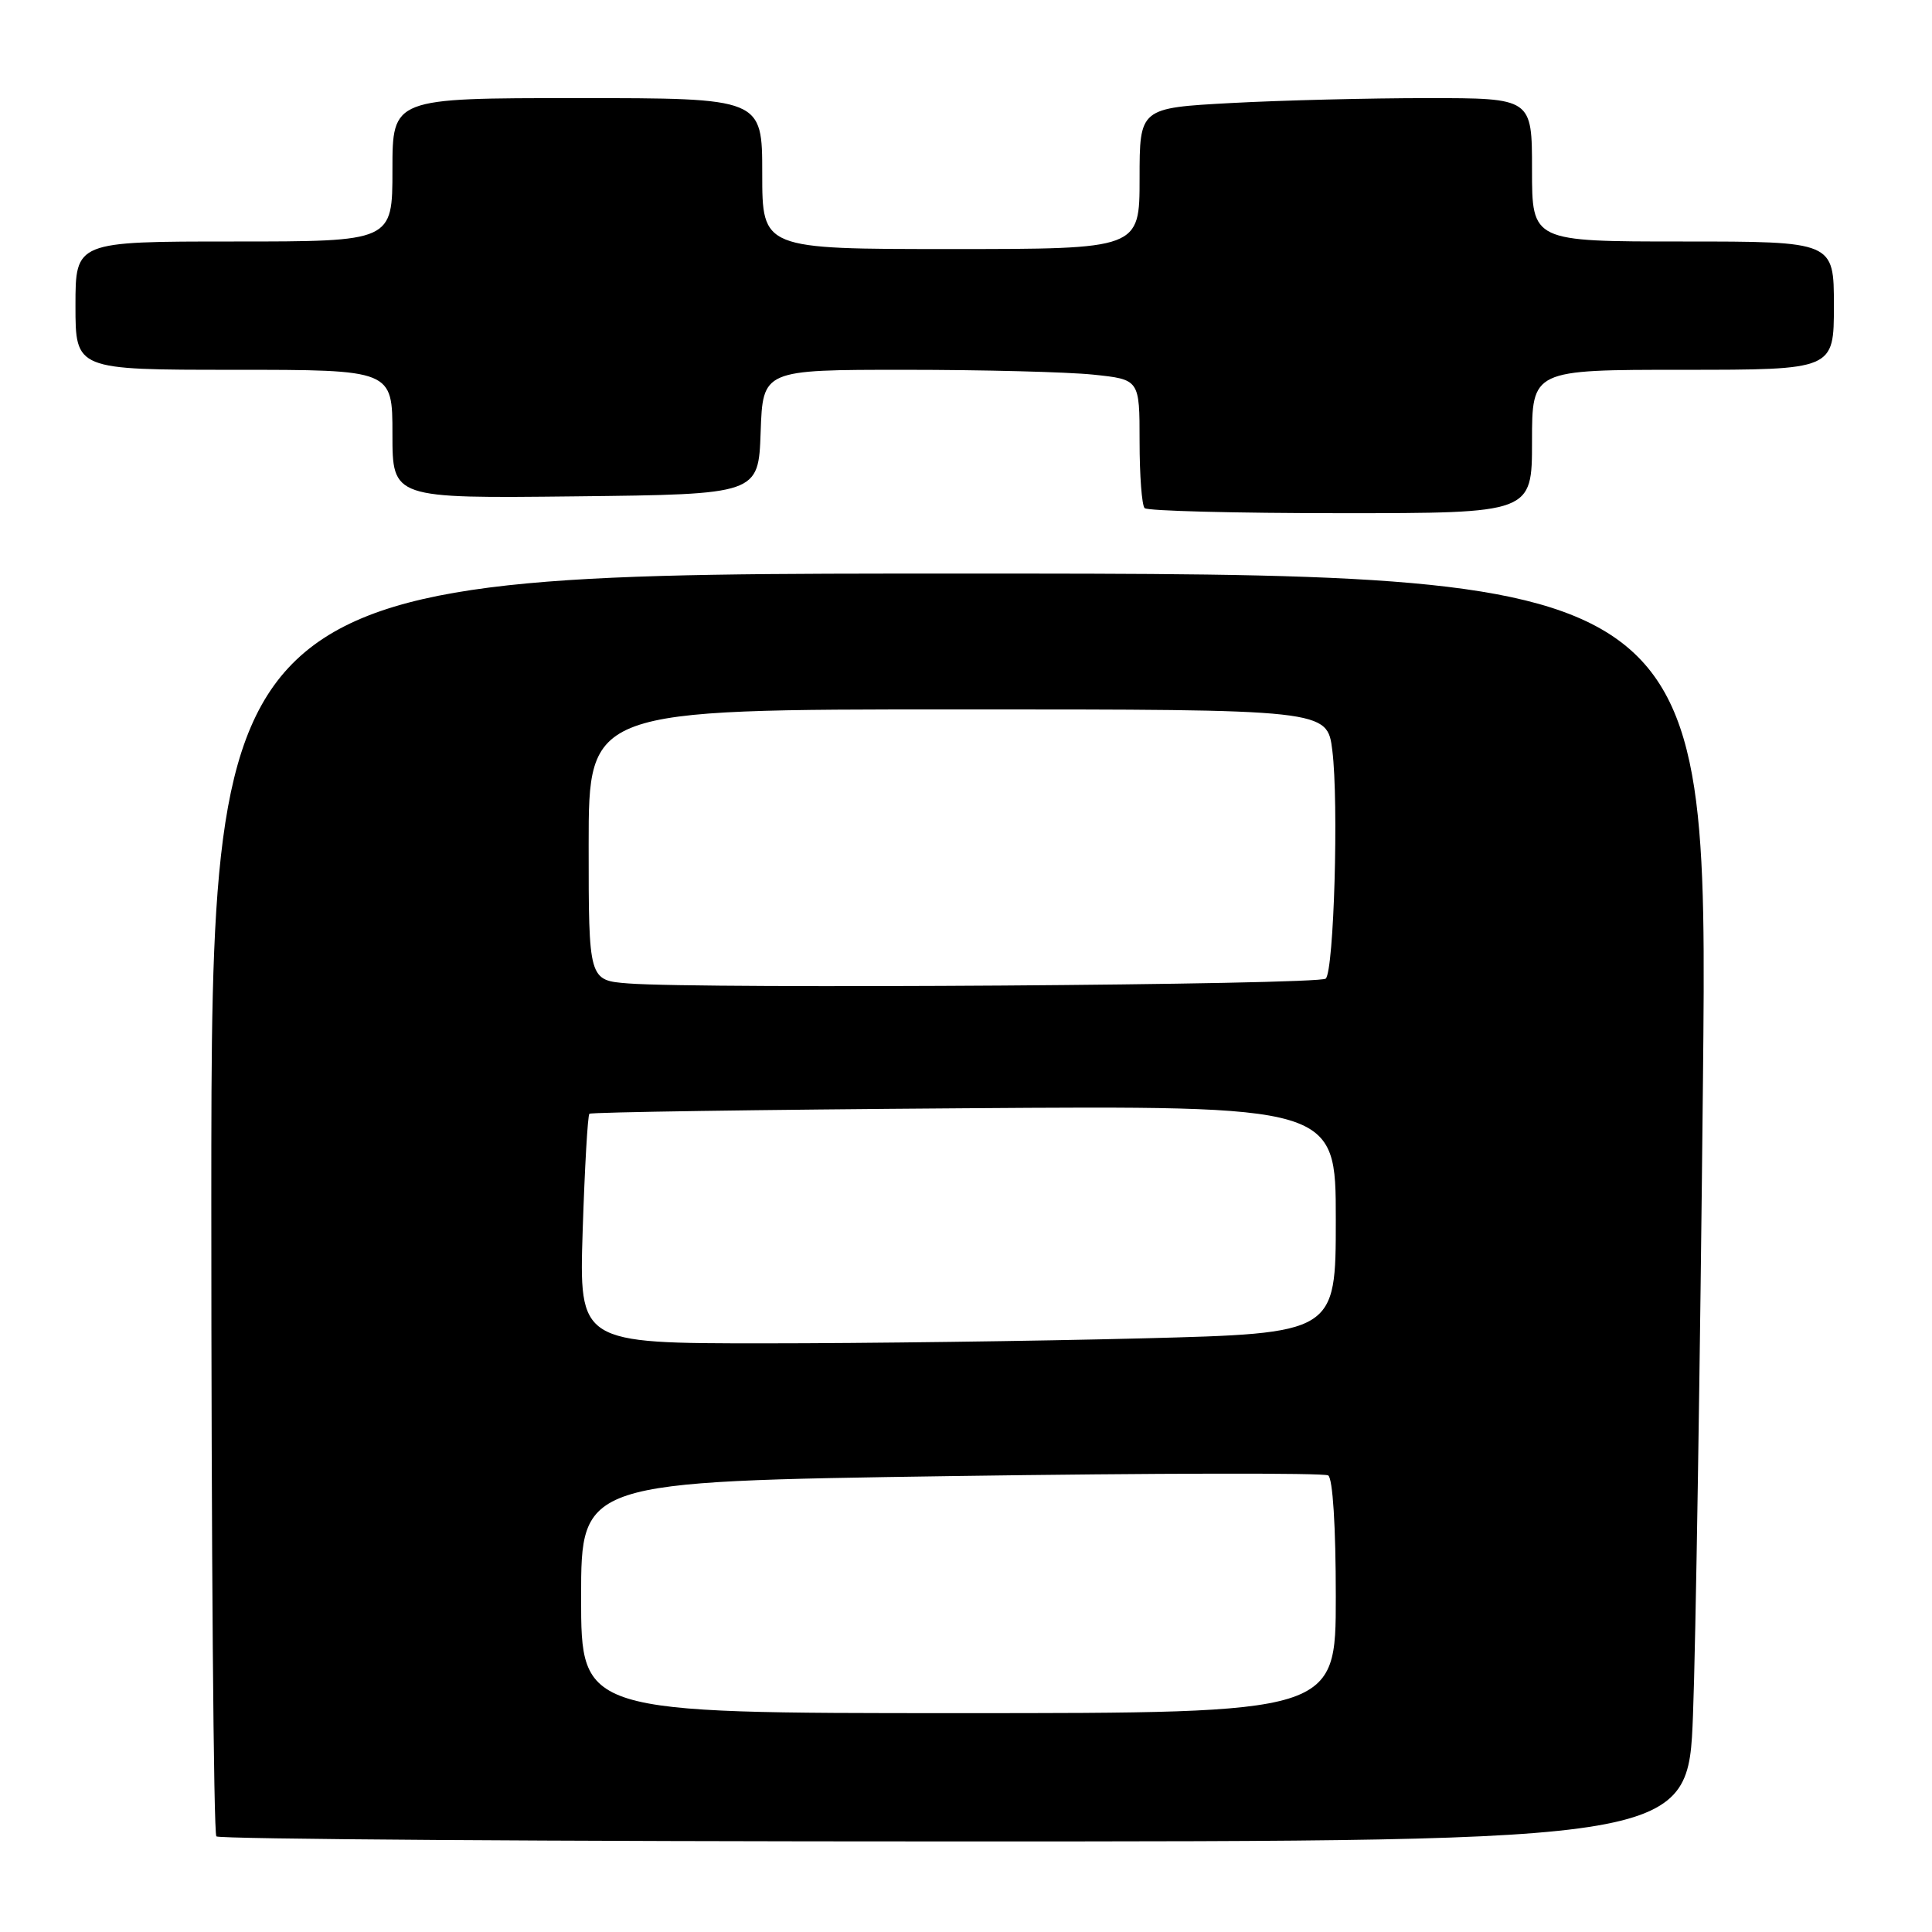 <?xml version="1.0" encoding="UTF-8" standalone="no"?>
<!DOCTYPE svg PUBLIC "-//W3C//DTD SVG 1.1//EN" "http://www.w3.org/Graphics/SVG/1.1/DTD/svg11.dtd" >
<svg xmlns="http://www.w3.org/2000/svg" xmlns:xlink="http://www.w3.org/1999/xlink" version="1.1" viewBox="0 0 256 256">
 <g >
 <path fill="currentColor"
d=" M 224.33 227.25 C 224.69 218.04 225.28 180.24 225.65 143.25 C 226.33 76.00 226.33 76.00 127.16 76.00 C 28.00 76.00 28.00 76.00 28.00 159.33 C 28.00 205.17 28.30 242.97 28.67 243.33 C 29.03 243.70 73.06 244.00 126.51 244.00 C 223.69 244.00 223.69 244.00 224.33 227.25 Z  M 203.00 58.50 C 203.00 49.00 203.00 49.00 223.00 49.00 C 243.00 49.00 243.00 49.00 243.00 40.50 C 243.00 32.00 243.00 32.00 223.00 32.00 C 203.00 32.00 203.00 32.00 203.00 22.50 C 203.00 13.00 203.00 13.00 189.16 13.00 C 181.54 13.00 169.84 13.29 163.16 13.65 C 151.00 14.31 151.00 14.31 151.00 23.65 C 151.00 33.00 151.00 33.00 126.00 33.00 C 101.00 33.00 101.00 33.00 101.00 23.00 C 101.00 13.00 101.00 13.00 76.50 13.00 C 52.00 13.00 52.00 13.00 52.00 22.50 C 52.00 32.00 52.00 32.00 31.00 32.00 C 10.00 32.00 10.00 32.00 10.00 40.50 C 10.00 49.00 10.00 49.00 31.00 49.00 C 52.00 49.00 52.00 49.00 52.00 57.52 C 52.00 66.04 52.00 66.04 76.25 65.77 C 100.50 65.50 100.50 65.50 100.79 57.25 C 101.08 49.00 101.08 49.00 119.89 49.00 C 130.24 49.00 141.47 49.29 144.85 49.64 C 151.00 50.28 151.00 50.28 151.00 58.48 C 151.00 62.98 151.30 66.97 151.67 67.33 C 152.03 67.70 163.73 68.00 177.67 68.00 C 203.00 68.00 203.00 68.00 203.00 58.50 Z  M 77.00 211.65 C 77.00 196.31 77.00 196.31 125.99 195.59 C 152.94 195.20 175.44 195.15 175.99 195.50 C 176.60 195.87 177.00 202.28 177.00 211.56 C 177.00 227.00 177.00 227.00 127.00 227.00 C 77.00 227.00 77.00 227.00 77.00 211.65 Z  M 77.21 162.99 C 77.48 154.73 77.87 147.80 78.10 147.58 C 78.32 147.37 100.66 147.04 127.75 146.85 C 177.00 146.50 177.00 146.50 177.00 161.59 C 177.00 176.68 177.00 176.68 151.34 177.34 C 137.22 177.70 114.66 178.00 101.20 178.00 C 76.73 178.00 76.73 178.00 77.21 162.99 Z  M 83.25 130.31 C 78.00 129.90 78.00 129.90 78.00 111.95 C 78.00 94.00 78.00 94.00 126.93 94.00 C 175.86 94.00 175.86 94.00 176.54 99.44 C 177.40 106.37 176.76 128.57 175.67 129.67 C 174.83 130.51 93.02 131.07 83.25 130.31 Z "/>
</g>
</svg>